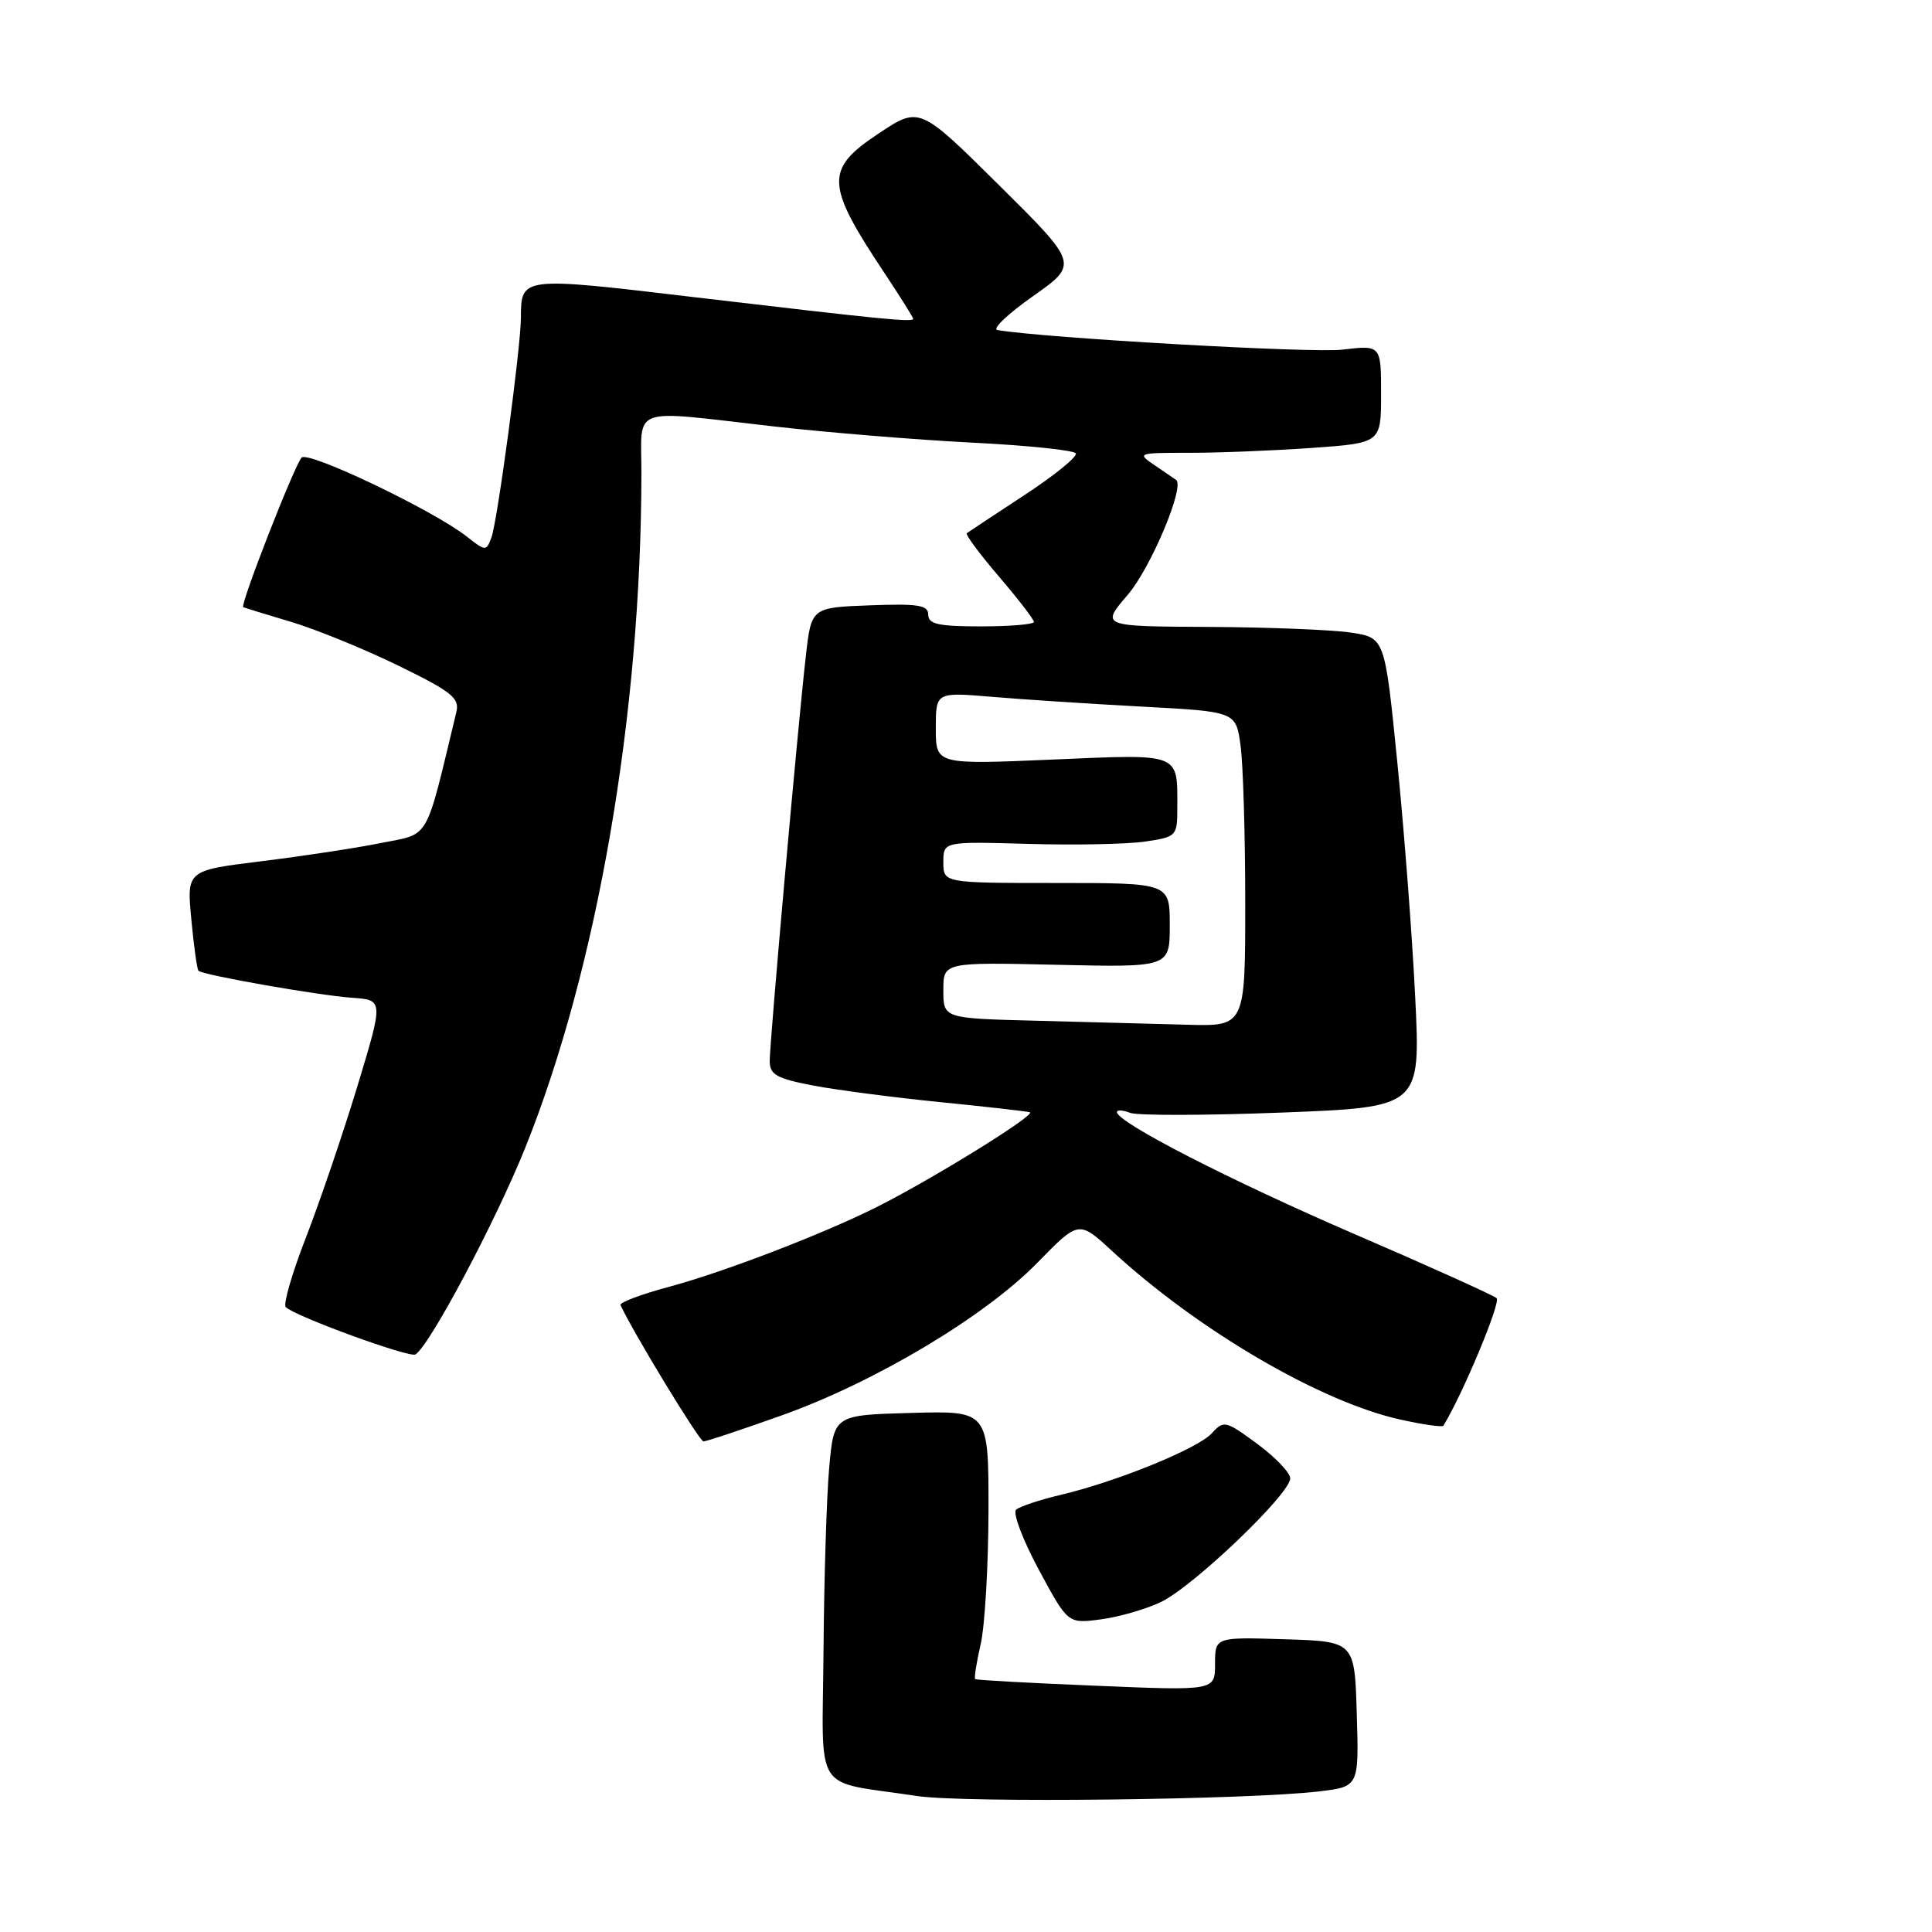 <?xml version="1.0" encoding="UTF-8" standalone="no"?>
<!DOCTYPE svg PUBLIC "-//W3C//DTD SVG 1.1//EN" "http://www.w3.org/Graphics/SVG/1.1/DTD/svg11.dtd" >
<svg xmlns="http://www.w3.org/2000/svg" xmlns:xlink="http://www.w3.org/1999/xlink" version="1.1" viewBox="0 0 256 256">
 <g >
 <path fill="currentColor"
d=" M 174.78 237.37 C 180.07 236.74 180.07 236.74 179.78 227.12 C 179.50 217.50 179.50 217.50 170.25 217.21 C 161.00 216.92 161.00 216.92 161.00 220.48 C 161.00 224.03 161.00 224.03 145.25 223.37 C 136.59 223.02 129.37 222.62 129.22 222.49 C 129.06 222.37 129.39 220.29 129.94 217.88 C 130.50 215.47 130.96 207.52 130.98 200.22 C 131.00 186.93 131.00 186.93 120.75 187.22 C 110.50 187.50 110.50 187.50 109.87 194.50 C 109.53 198.35 109.19 209.24 109.12 218.70 C 108.98 238.18 107.49 235.85 121.50 237.98 C 127.68 238.92 165.38 238.49 174.78 237.37 Z  M 153.82 212.28 C 158.10 210.25 171.02 197.89 170.96 195.88 C 170.94 195.12 168.96 193.06 166.57 191.30 C 162.41 188.24 162.15 188.18 160.59 189.90 C 158.75 191.94 147.99 196.32 140.50 198.09 C 137.75 198.74 135.11 199.62 134.64 200.04 C 134.17 200.47 135.52 204.04 137.64 207.98 C 141.50 215.15 141.50 215.15 145.83 214.58 C 148.22 214.27 151.81 213.24 153.82 212.28 Z  M 103.60 187.54 C 116.00 183.11 130.51 174.44 137.48 167.30 C 142.95 161.70 142.95 161.70 147.37 165.78 C 158.75 176.26 174.89 185.71 185.46 188.08 C 188.51 188.76 191.13 189.14 191.26 188.91 C 193.85 184.67 198.91 172.54 198.31 172.01 C 197.86 171.62 189.40 167.80 179.50 163.53 C 162.92 156.37 148.00 148.71 148.00 147.35 C 148.00 147.04 148.79 147.09 149.75 147.46 C 150.71 147.83 159.77 147.81 169.87 147.42 C 188.24 146.71 188.24 146.71 187.52 132.10 C 187.13 124.07 186.06 110.08 185.15 101.00 C 183.50 84.50 183.50 84.50 179.00 83.82 C 176.53 83.45 168.05 83.11 160.17 83.07 C 145.84 83.00 145.84 83.00 149.46 78.78 C 152.49 75.23 157.02 64.48 155.84 63.59 C 155.65 63.45 154.39 62.59 153.03 61.67 C 150.61 60.03 150.70 60.00 157.62 60.00 C 161.51 60.00 168.81 59.71 173.85 59.35 C 183.00 58.70 183.00 58.70 183.00 52.21 C 183.00 45.72 183.00 45.72 177.87 46.33 C 173.83 46.81 138.23 44.78 132.16 43.73 C 131.43 43.60 133.55 41.59 136.87 39.25 C 142.92 34.99 142.92 34.99 132.38 24.54 C 121.84 14.09 121.84 14.09 116.42 17.69 C 109.28 22.43 109.36 24.40 117.21 36.20 C 119.29 39.33 121.00 42.05 121.00 42.24 C 121.00 42.73 116.92 42.32 92.10 39.39 C 68.93 36.64 69.05 36.63 69.02 42.16 C 68.99 46.16 65.92 69.03 65.12 71.21 C 64.43 73.07 64.35 73.06 61.84 71.09 C 57.46 67.64 40.88 59.72 39.97 60.63 C 39.05 61.56 31.77 80.18 32.23 80.45 C 32.38 80.53 35.20 81.40 38.50 82.38 C 41.80 83.36 48.21 85.97 52.74 88.18 C 59.87 91.66 60.92 92.49 60.47 94.35 C 56.28 111.74 57.06 110.39 50.50 111.70 C 47.20 112.37 40.05 113.45 34.62 114.12 C 24.74 115.34 24.74 115.34 25.35 121.81 C 25.68 125.37 26.11 128.44 26.30 128.63 C 26.87 129.20 42.21 131.90 46.66 132.21 C 50.82 132.50 50.82 132.50 47.36 143.92 C 45.45 150.20 42.39 159.20 40.56 163.92 C 38.72 168.64 37.51 172.81 37.86 173.19 C 38.97 174.37 54.26 179.96 55.05 179.47 C 56.94 178.30 65.67 161.86 69.60 152.08 C 79.16 128.27 84.96 94.63 84.99 62.75 C 85.00 53.65 83.17 54.30 102.50 56.50 C 109.65 57.31 121.48 58.28 128.79 58.65 C 136.10 59.01 142.29 59.66 142.55 60.07 C 142.80 60.49 139.75 62.98 135.76 65.59 C 131.77 68.21 128.32 70.49 128.11 70.65 C 127.89 70.82 129.80 73.40 132.36 76.39 C 134.91 79.37 137.00 82.08 137.00 82.41 C 137.00 82.73 133.85 83.00 130.00 83.00 C 124.36 83.00 123.00 82.70 123.00 81.46 C 123.00 80.18 121.69 79.97 115.25 80.21 C 107.50 80.50 107.50 80.50 106.77 87.00 C 105.67 96.67 101.98 138.17 101.99 140.62 C 102.00 142.40 102.91 142.91 107.75 143.84 C 110.91 144.44 118.45 145.42 124.50 146.03 C 130.55 146.63 135.93 147.24 136.45 147.38 C 137.43 147.64 123.68 156.16 116.23 159.91 C 109.18 163.46 95.94 168.55 88.72 170.49 C 84.99 171.49 82.06 172.59 82.22 172.93 C 83.86 176.50 92.67 190.99 93.21 190.99 C 93.60 191.00 98.27 189.44 103.60 187.54 Z  M 137.25 135.25 C 125.00 134.94 125.00 134.94 125.00 131.22 C 125.00 127.50 125.00 127.50 140.00 127.84 C 155.00 128.18 155.00 128.18 155.00 122.59 C 155.00 117.00 155.00 117.00 140.00 117.00 C 125.00 117.00 125.00 117.00 125.00 114.25 C 125.00 111.50 125.00 111.50 136.25 111.82 C 142.44 112.00 149.41 111.86 151.75 111.51 C 155.91 110.89 156.00 110.79 156.00 107.02 C 156.00 99.68 156.58 99.91 139.39 100.65 C 124.00 101.31 124.00 101.31 124.00 96.51 C 124.00 91.71 124.00 91.71 131.40 92.33 C 135.47 92.68 144.42 93.26 151.28 93.63 C 163.77 94.29 163.77 94.29 164.38 98.79 C 164.72 101.26 165.00 110.64 165.00 119.64 C 165.00 136.00 165.00 136.00 157.25 135.78 C 152.99 135.66 143.99 135.43 137.25 135.25 Z "/>
</g>
</svg>